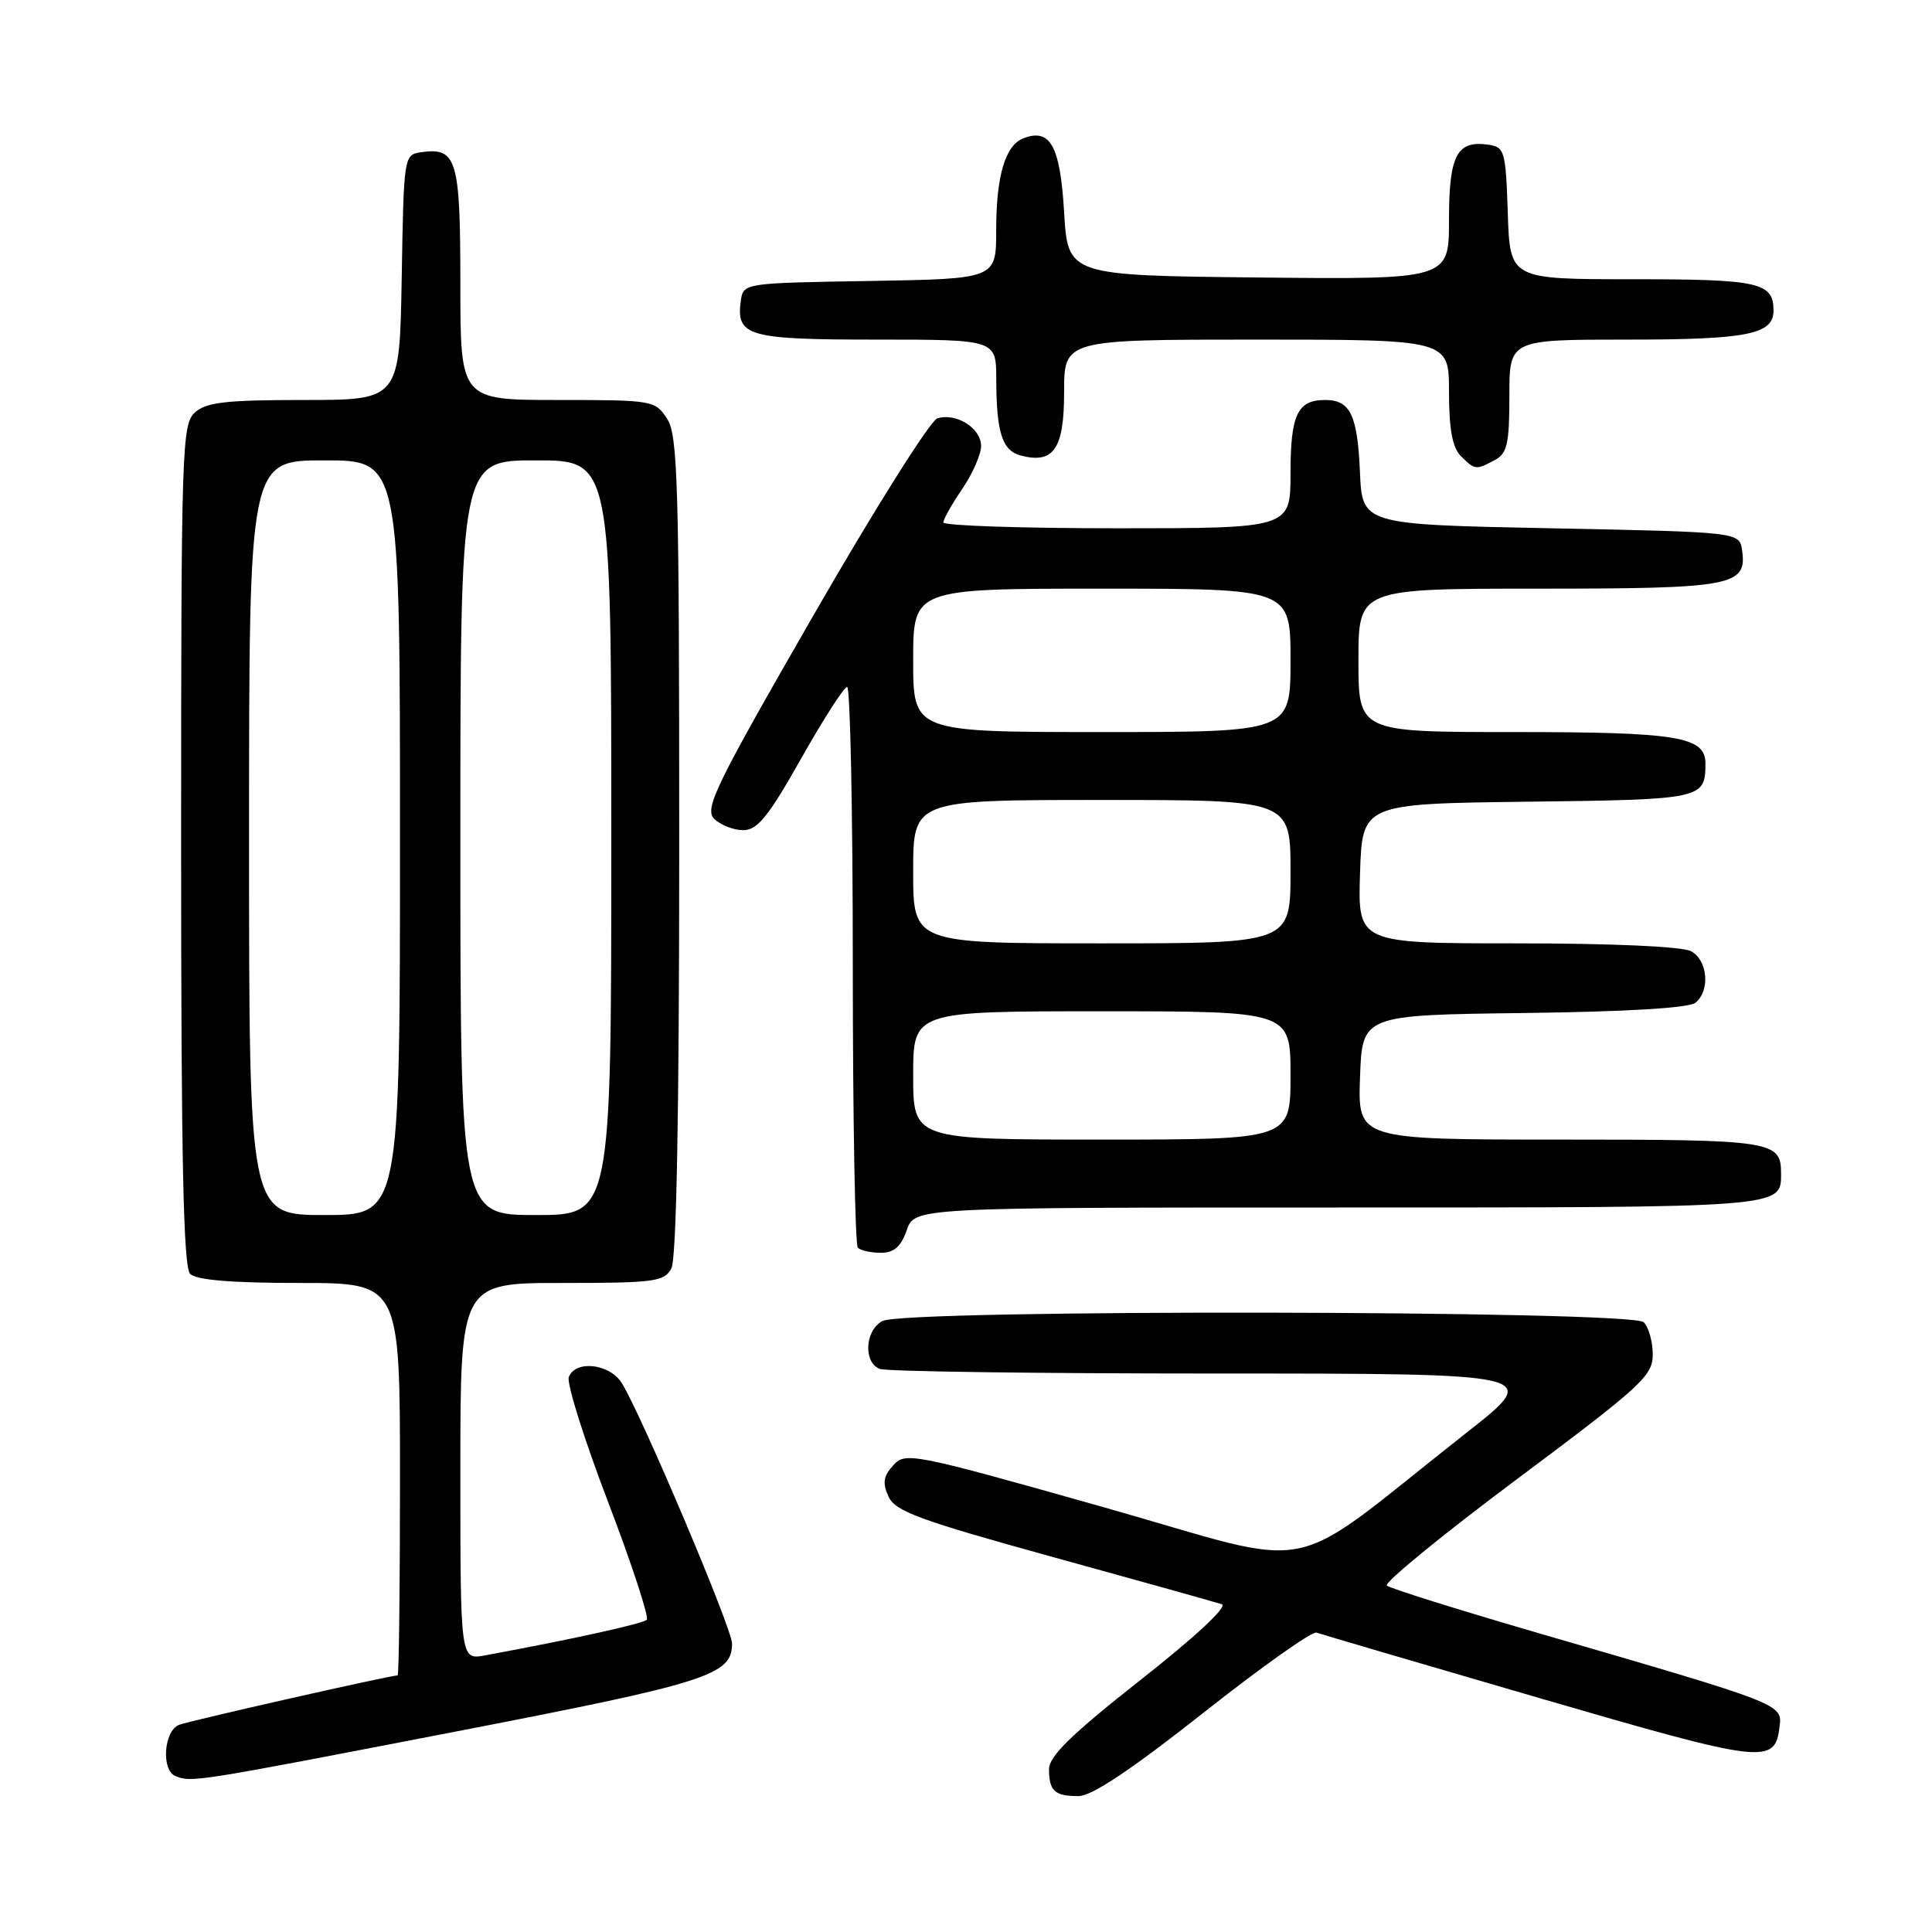 <?xml version="1.0" encoding="UTF-8" standalone="no"?>
<!DOCTYPE svg PUBLIC "-//W3C//DTD SVG 1.1//EN" "http://www.w3.org/Graphics/SVG/1.1/DTD/svg11.dtd" >
<svg xmlns="http://www.w3.org/2000/svg" xmlns:xlink="http://www.w3.org/1999/xlink" version="1.1" viewBox="0 0 256 256">
 <g >
 <path fill="currentColor"
d=" M 159.45 226.96 C 167.12 220.90 173.87 216.11 174.45 216.33 C 175.03 216.54 188.29 220.44 203.93 224.99 C 233.93 233.72 235.19 233.87 235.81 228.75 C 236.16 225.79 236.18 225.79 204.00 216.44 C 193.28 213.32 184.17 210.46 183.76 210.10 C 183.36 209.73 191.12 203.38 201.01 195.99 C 217.52 183.66 219.00 182.30 219.00 179.48 C 219.00 177.78 218.46 175.86 217.80 175.20 C 216.22 173.62 119.87 173.46 116.93 175.04 C 114.60 176.28 114.37 180.54 116.58 181.39 C 117.45 181.73 137.54 182.00 161.23 182.00 C 204.29 182.00 204.29 182.00 194.40 189.78 C 169.63 209.27 175.64 208.03 146.15 199.69 C 120.89 192.55 119.97 192.37 118.36 194.16 C 117.05 195.60 116.91 196.51 117.73 198.30 C 118.62 200.26 121.78 201.42 139.64 206.35 C 151.11 209.51 161.12 212.31 161.89 212.57 C 162.72 212.86 158.46 216.83 151.14 222.59 C 142.02 229.77 139.00 232.71 139.00 234.41 C 139.00 237.32 139.75 238.00 142.92 237.99 C 144.68 237.98 149.91 234.49 159.45 226.96 Z  M 59.88 229.54 C 93.94 222.95 97.00 221.98 97.00 217.77 C 97.00 215.79 84.92 187.27 82.38 183.25 C 80.75 180.68 76.25 180.18 75.37 182.47 C 75.06 183.28 77.40 190.71 80.56 198.98 C 83.72 207.26 86.03 214.30 85.70 214.63 C 85.18 215.15 75.80 217.22 64.25 219.35 C 61.00 219.95 61.00 219.95 61.00 194.97 C 61.00 170.00 61.00 170.00 74.46 170.00 C 86.75 170.00 88.02 169.83 88.96 168.07 C 89.64 166.80 90.00 147.41 90.00 112.03 C 90.00 63.91 89.82 57.66 88.38 55.46 C 86.81 53.06 86.48 53.00 73.88 53.00 C 61.00 53.00 61.00 53.00 61.00 37.62 C 61.00 21.07 60.53 19.50 55.81 20.17 C 53.52 20.50 53.50 20.64 53.23 36.75 C 52.95 53.00 52.95 53.00 40.30 53.00 C 29.94 53.00 27.33 53.30 25.83 54.65 C 24.10 56.22 24.00 59.32 24.00 111.95 C 24.00 153.90 24.30 167.90 25.20 168.80 C 26.01 169.61 30.69 170.00 39.70 170.00 C 53.00 170.00 53.00 170.00 53.00 196.00 C 53.00 210.30 52.86 222.00 52.69 222.00 C 51.70 222.00 25.16 228.00 23.73 228.55 C 21.71 229.33 21.33 234.56 23.25 235.34 C 25.39 236.20 25.70 236.15 59.88 229.54 Z  M 120.15 163.00 C 121.20 160.00 121.20 160.00 177.40 160.00 C 236.60 160.00 236.00 160.05 236.00 155.50 C 236.00 151.16 234.95 151.00 206.76 151.00 C 179.92 151.00 179.92 151.00 180.21 142.75 C 180.50 134.50 180.50 134.50 201.92 134.23 C 215.67 134.06 223.82 133.56 224.67 132.86 C 226.64 131.22 226.28 127.22 224.07 126.04 C 222.91 125.42 213.66 125.00 201.03 125.00 C 179.92 125.00 179.92 125.00 180.21 115.75 C 180.50 106.50 180.50 106.50 202.45 106.23 C 225.58 105.95 225.95 105.87 225.98 101.23 C 226.01 97.59 222.43 97.00 200.43 97.00 C 180.00 97.00 180.00 97.00 180.00 87.50 C 180.00 78.00 180.00 78.00 203.81 78.00 C 229.56 78.00 231.51 77.64 230.84 72.94 C 230.50 70.50 230.50 70.50 205.50 70.00 C 180.50 69.50 180.50 69.50 180.20 62.54 C 179.87 54.97 178.92 53.00 175.58 53.00 C 171.92 53.00 171.00 54.95 171.00 62.70 C 171.00 70.00 171.00 70.00 148.00 70.00 C 135.35 70.00 125.00 69.65 125.00 69.23 C 125.00 68.81 126.12 66.81 127.50 64.79 C 128.88 62.76 130.00 60.20 130.00 59.09 C 130.00 56.73 126.69 54.65 124.20 55.44 C 123.26 55.74 115.88 67.46 107.81 81.49 C 94.75 104.19 93.30 107.16 94.64 108.50 C 95.47 109.32 97.19 110.00 98.47 110.00 C 100.37 110.00 101.79 108.24 106.15 100.52 C 109.09 95.31 111.84 91.03 112.25 91.02 C 112.66 91.01 113.00 107.57 113.00 127.83 C 113.00 148.09 113.30 164.97 113.67 165.33 C 114.03 165.70 115.41 166.00 116.72 166.00 C 118.47 166.00 119.38 165.20 120.15 163.00 Z  M 198.07 60.96 C 199.71 60.08 200.00 58.82 200.00 52.46 C 200.00 45.00 200.00 45.00 215.57 45.00 C 231.52 45.00 235.00 44.31 235.00 41.16 C 235.00 37.42 233.11 37.00 216.34 37.00 C 200.08 37.00 200.08 37.00 199.79 28.25 C 199.52 19.97 199.37 19.48 197.19 19.17 C 193.03 18.58 192.00 20.57 192.00 29.14 C 192.00 37.03 192.00 37.03 166.75 36.77 C 141.50 36.50 141.50 36.50 141.00 28.10 C 140.48 19.33 139.17 16.95 135.62 18.32 C 133.20 19.24 132.00 23.29 132.00 30.54 C 132.00 36.95 132.00 36.95 115.25 37.23 C 98.61 37.50 98.50 37.52 98.17 39.81 C 97.50 44.55 99.04 45.00 116.12 45.00 C 132.00 45.00 132.00 45.00 132.01 50.25 C 132.03 57.33 132.80 59.71 135.25 60.36 C 139.62 61.50 141.00 59.49 141.00 51.96 C 141.00 45.00 141.00 45.00 166.50 45.00 C 192.00 45.00 192.00 45.00 192.00 51.93 C 192.00 56.89 192.45 59.30 193.57 60.43 C 195.43 62.29 195.56 62.30 198.07 60.96 Z  M 33.00 111.00 C 33.00 61.00 33.00 61.00 43.00 61.00 C 53.00 61.00 53.00 61.00 53.00 111.00 C 53.00 161.00 53.00 161.00 43.00 161.00 C 33.00 161.00 33.00 161.00 33.00 111.00 Z  M 61.00 111.00 C 61.00 61.00 61.00 61.00 71.00 61.00 C 81.00 61.00 81.00 61.00 81.00 111.00 C 81.00 161.00 81.00 161.00 71.00 161.00 C 61.00 161.00 61.00 161.00 61.00 111.00 Z  M 121.00 142.50 C 121.00 134.00 121.00 134.00 146.00 134.00 C 171.00 134.00 171.00 134.00 171.00 142.50 C 171.00 151.00 171.00 151.00 146.00 151.00 C 121.00 151.00 121.00 151.00 121.00 142.50 Z  M 121.00 115.50 C 121.00 106.00 121.00 106.00 146.00 106.00 C 171.00 106.00 171.00 106.00 171.00 115.50 C 171.00 125.00 171.00 125.00 146.00 125.00 C 121.00 125.00 121.00 125.00 121.00 115.50 Z  M 121.00 87.50 C 121.00 78.00 121.00 78.00 146.00 78.00 C 171.00 78.00 171.00 78.00 171.00 87.50 C 171.00 97.00 171.00 97.00 146.00 97.00 C 121.00 97.00 121.00 97.00 121.00 87.50 Z "/>
</g>
</svg>